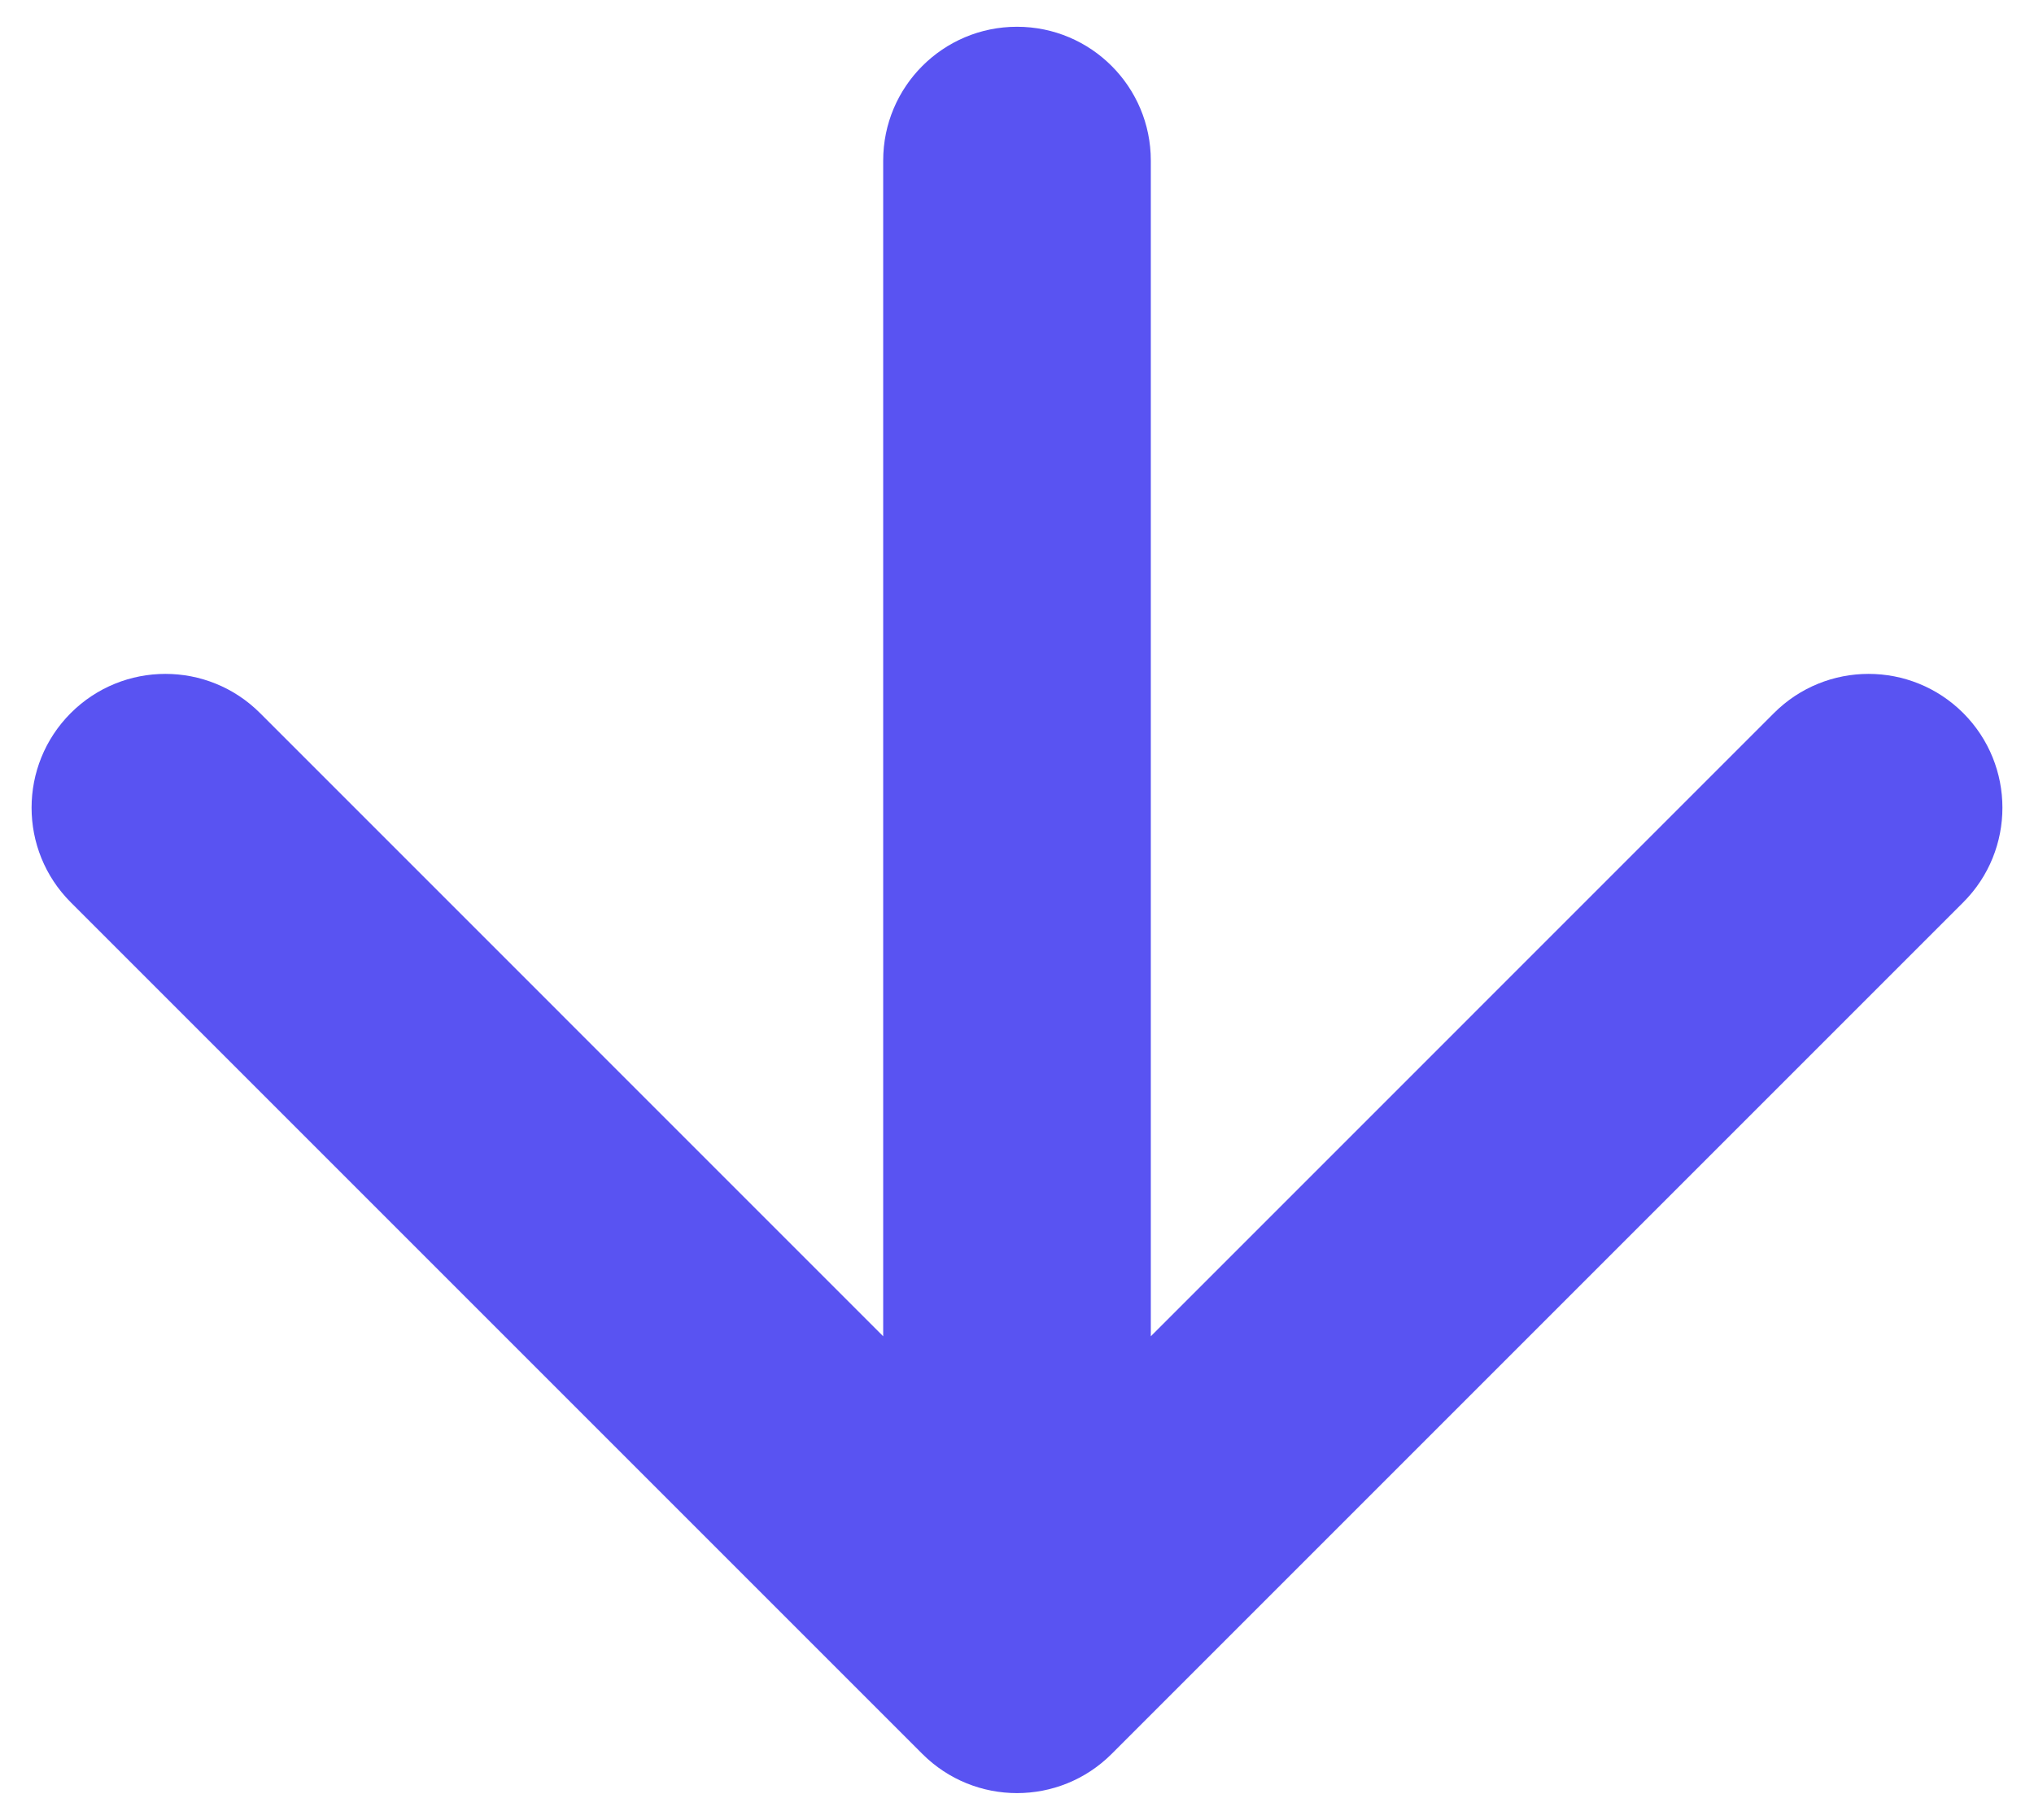 <svg width="38" height="34" viewBox="0 0 38 34" fill="none" xmlns="http://www.w3.org/2000/svg">
<path id="Arrow 6" d="M21.5 3C21.5 1.619 20.381 0.5 19 0.5C17.619 0.5 16.5 1.619 16.5 3L21.5 3ZM17.232 32.768C18.209 33.744 19.791 33.744 20.768 32.768L36.678 16.858C37.654 15.882 37.654 14.299 36.678 13.322C35.701 12.346 34.118 12.346 33.142 13.322L19 27.465L4.858 13.322C3.882 12.346 2.299 12.346 1.322 13.322C0.346 14.299 0.346 15.882 1.322 16.858L17.232 32.768ZM16.5 3L16.5 31L21.5 31L21.5 3L16.5 3Z" fill="#5953F2"/>
</svg>
